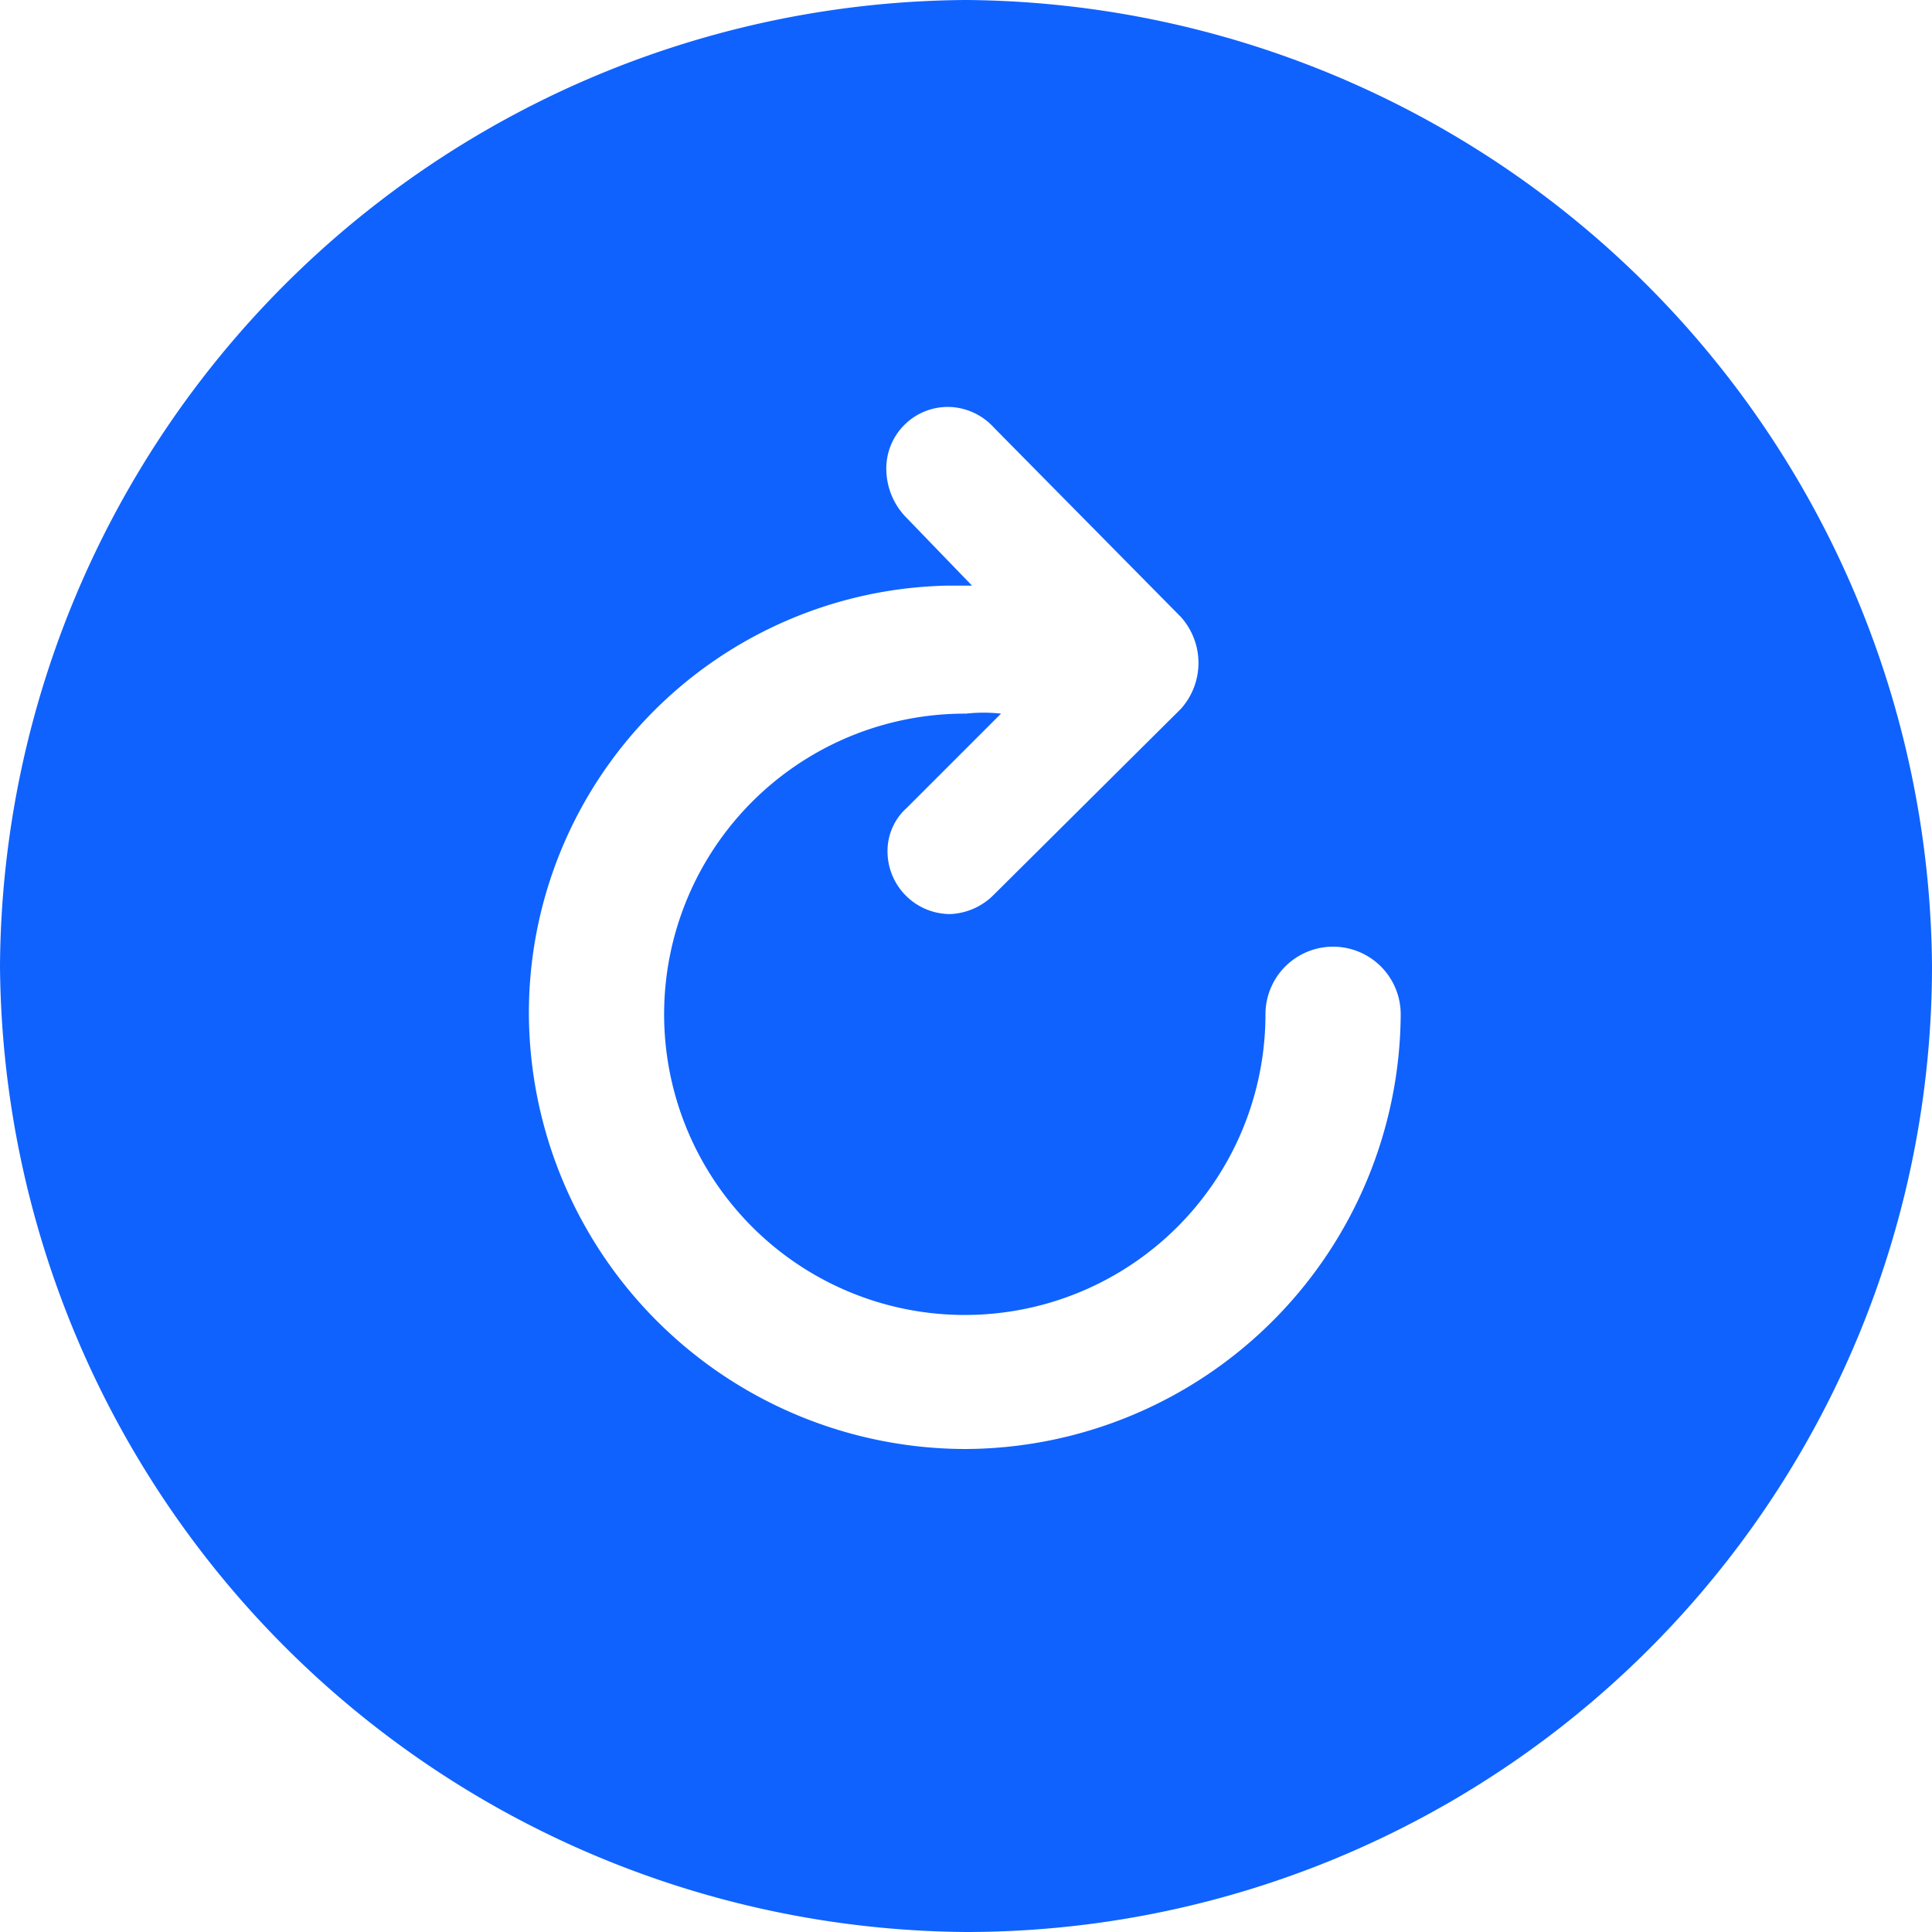 <svg xmlns="http://www.w3.org/2000/svg" viewBox="0 0 16 16"><defs><style>.cls-1{fill:#0f62fe;}</style></defs><g id="Layer_2" data-name="Layer 2"><g id="Layer_1-2" data-name="Layer 1"><path class="cls-1" d="M0,8A8.05,8.05,0,0,1,8,0a8.06,8.06,0,0,1,8,8,8,8,0,0,1-8,8A8.06,8.06,0,0,1,0,8Zm8,4A3.62,3.62,0,0,0,11.6,8.4a.56.56,0,0,0-1.12,0A2.49,2.49,0,1,1,8,5.91a1.32,1.32,0,0,1,.29,0l-.78.78a.48.48,0,0,0-.16.36.52.52,0,0,0,.52.52.54.54,0,0,0,.35-.15L9.78,5.87a.57.57,0,0,0,0-.76L8.23,3.54a.52.52,0,0,0-.37-.17.51.51,0,0,0-.52.52.58.58,0,0,0,.15.38l.56.58-.21,0A3.54,3.54,0,0,0,4.38,8.37,3.62,3.62,0,0,0,8,12Z"/></g></g></svg>
